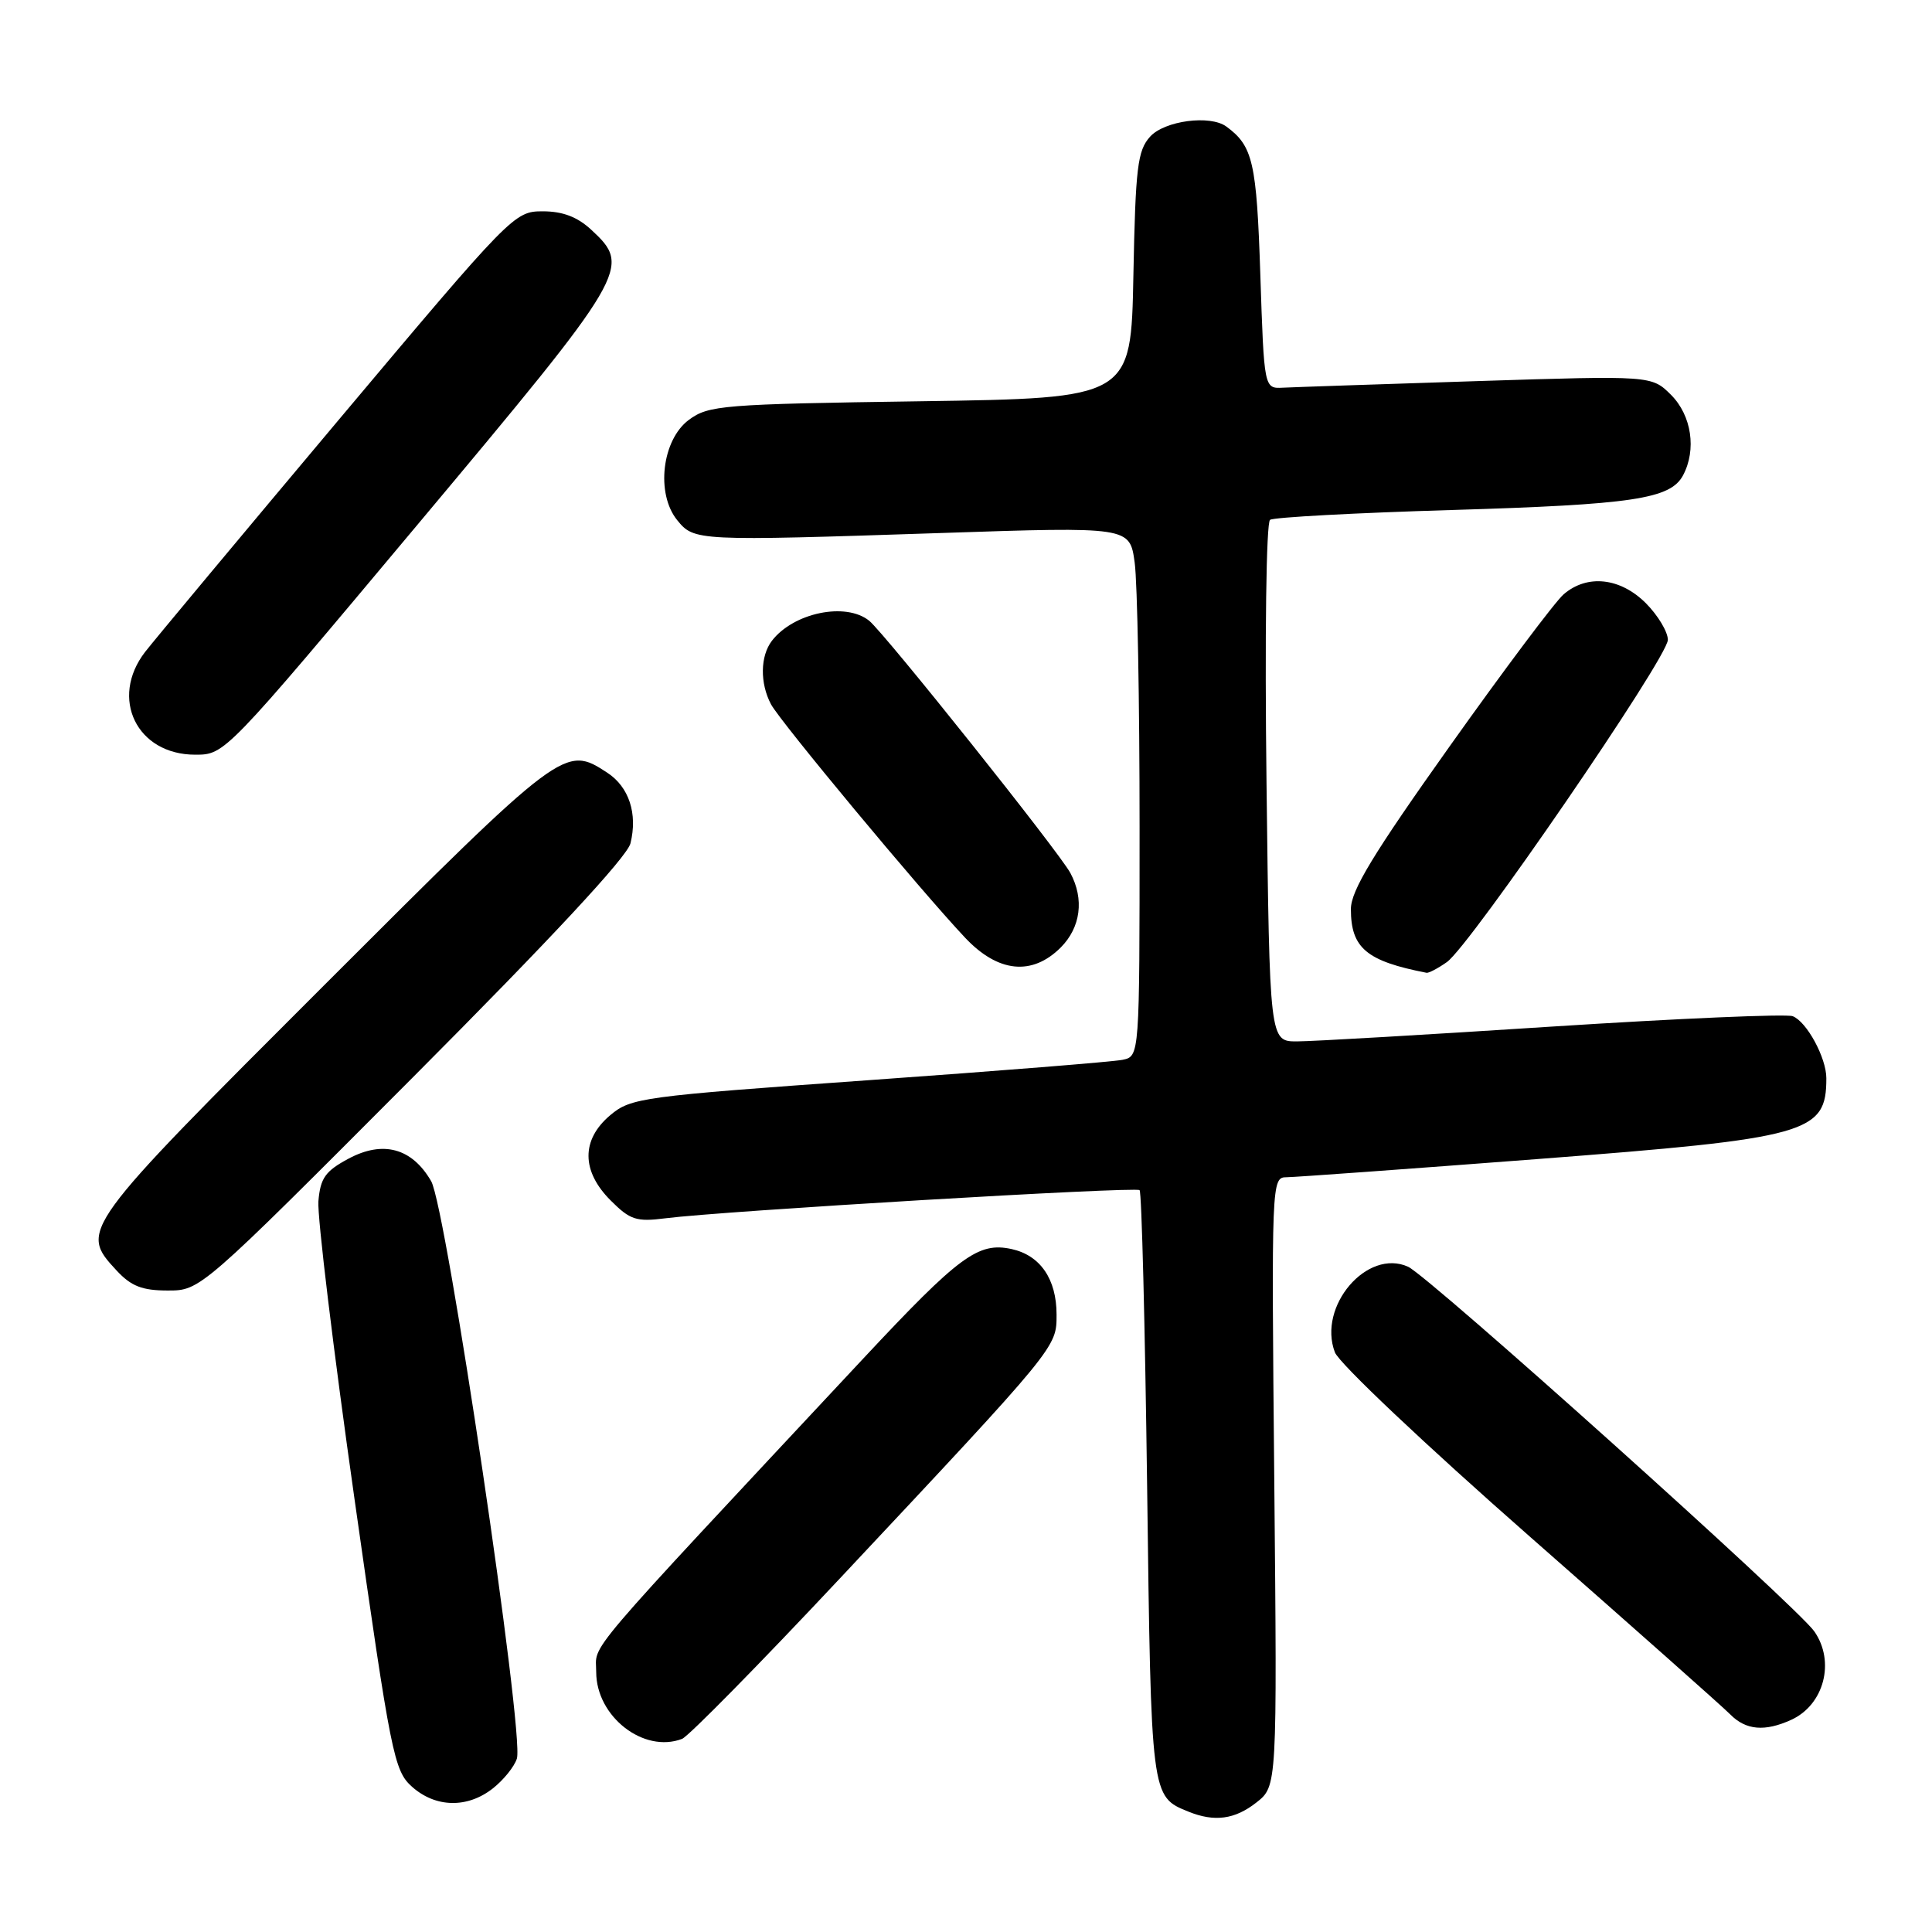 <?xml version="1.0" encoding="UTF-8" standalone="no"?>
<!DOCTYPE svg PUBLIC "-//W3C//DTD SVG 1.1//EN" "http://www.w3.org/Graphics/SVG/1.1/DTD/svg11.dtd" >
<svg xmlns="http://www.w3.org/2000/svg" xmlns:xlink="http://www.w3.org/1999/xlink" version="1.1" viewBox="0 0 256 256">
 <g >
 <path fill="currentColor"
d=" M 166.48 238.84 C 169.23 236.68 169.23 236.68 168.85 196.34 C 168.47 156.42 168.48 156.00 170.48 155.99 C 171.59 155.98 186.50 154.90 203.61 153.59 C 239.70 150.82 242.00 150.17 242.00 142.87 C 242.00 140.16 239.40 135.37 237.54 134.65 C 236.70 134.33 222.40 134.95 205.76 136.02 C 189.12 137.10 173.86 137.99 171.87 137.99 C 168.23 138.00 168.23 138.00 167.82 103.75 C 167.58 84.22 167.78 69.23 168.29 68.88 C 168.79 68.54 179.61 67.96 192.34 67.58 C 216.36 66.86 221.33 66.12 223.01 62.99 C 224.82 59.59 224.15 55.06 221.43 52.33 C 218.85 49.76 218.85 49.76 195.68 50.50 C 182.93 50.91 171.38 51.30 170.00 51.37 C 167.50 51.50 167.50 51.50 167.00 36.40 C 166.51 21.49 166.02 19.35 162.50 16.77 C 160.36 15.19 154.32 15.99 152.40 18.10 C 150.73 19.95 150.46 22.15 150.18 36.48 C 149.87 52.76 149.87 52.76 121.96 53.17 C 95.68 53.55 93.88 53.70 91.27 55.64 C 87.71 58.29 86.88 65.40 89.73 68.92 C 91.98 71.69 92.24 71.70 124.60 70.63 C 149.70 69.79 149.70 69.79 150.35 74.54 C 150.71 77.15 151.00 92.93 151.00 109.62 C 151.00 139.96 151.00 139.96 148.75 140.43 C 147.51 140.69 132.37 141.90 115.11 143.13 C 85.02 145.27 83.60 145.46 80.86 147.77 C 77.00 151.02 77.02 155.18 80.92 159.07 C 83.49 161.65 84.33 161.92 88.17 161.43 C 95.75 160.46 150.48 157.21 151.00 157.70 C 151.28 157.95 151.72 175.61 152.00 196.93 C 152.53 238.21 152.51 238.04 157.47 240.05 C 160.92 241.45 163.62 241.09 166.48 238.84 Z  M 65.31 236.97 C 66.72 235.86 68.16 234.08 68.49 233.02 C 69.50 229.84 59.13 159.95 57.13 156.51 C 54.59 152.12 50.75 151.08 46.18 153.53 C 43.10 155.18 42.45 156.10 42.19 159.17 C 42.03 161.19 44.18 178.96 46.98 198.67 C 51.80 232.59 52.21 234.62 54.59 236.75 C 57.72 239.54 61.93 239.63 65.31 236.97 Z  M 90.38 230.41 C 91.22 230.08 100.63 220.52 111.28 209.16 C 140.19 178.33 140.00 178.56 140.00 174.19 C 140.00 169.49 137.85 166.35 134.06 165.51 C 129.62 164.54 127.14 166.37 114.39 180.01 C 76.36 220.73 79.00 217.63 79.00 221.55 C 79.00 227.46 85.30 232.36 90.38 230.41 Z  M 237.34 227.89 C 241.71 225.90 243.20 220.16 240.40 216.16 C 238.07 212.84 189.37 169.13 186.58 167.85 C 181.16 165.39 174.56 173.09 176.88 179.19 C 177.43 180.64 188.86 191.44 202.69 203.59 C 216.33 215.57 228.31 226.19 229.29 227.19 C 231.34 229.26 233.85 229.48 237.34 227.89 Z  M 54.71 142.75 C 73.00 124.40 83.10 113.54 83.54 111.75 C 84.51 107.81 83.35 104.28 80.47 102.39 C 74.85 98.71 74.67 98.84 42.88 130.62 C 10.57 162.91 10.50 163.01 15.45 168.35 C 17.38 170.43 18.84 171.00 22.23 171.00 C 26.55 171.00 26.55 171.00 54.71 142.75 Z  M 191.72 127.48 C 194.80 125.32 221.00 87.12 221.00 84.78 C 221.00 83.72 219.68 81.53 218.08 79.92 C 214.69 76.54 210.31 76.06 207.19 78.75 C 206.07 79.71 199.27 88.78 192.08 98.90 C 181.95 113.15 179.00 118.01 179.00 120.46 C 179.00 125.62 181.06 127.35 189.03 128.90 C 189.32 128.95 190.53 128.32 191.72 127.48 Z  M 140.55 125.55 C 143.20 122.89 143.69 119.15 141.83 115.68 C 140.34 112.89 117.22 83.91 115.17 82.25 C 112.07 79.75 105.15 81.18 102.28 84.91 C 100.73 86.94 100.68 90.52 102.16 93.32 C 103.40 95.64 121.94 117.95 127.88 124.25 C 132.24 128.88 136.75 129.34 140.55 125.55 Z  M 55.40 69.43 C 83.32 36.09 83.72 35.42 78.35 30.45 C 76.51 28.74 74.56 28.00 71.91 28.00 C 68.15 28.00 67.79 28.37 44.78 55.75 C 31.96 71.01 20.46 84.80 19.23 86.38 C 14.49 92.52 18.12 100.00 25.86 100.00 C 29.80 100.00 29.80 100.00 55.40 69.43 Z "/>
</g>
</svg>